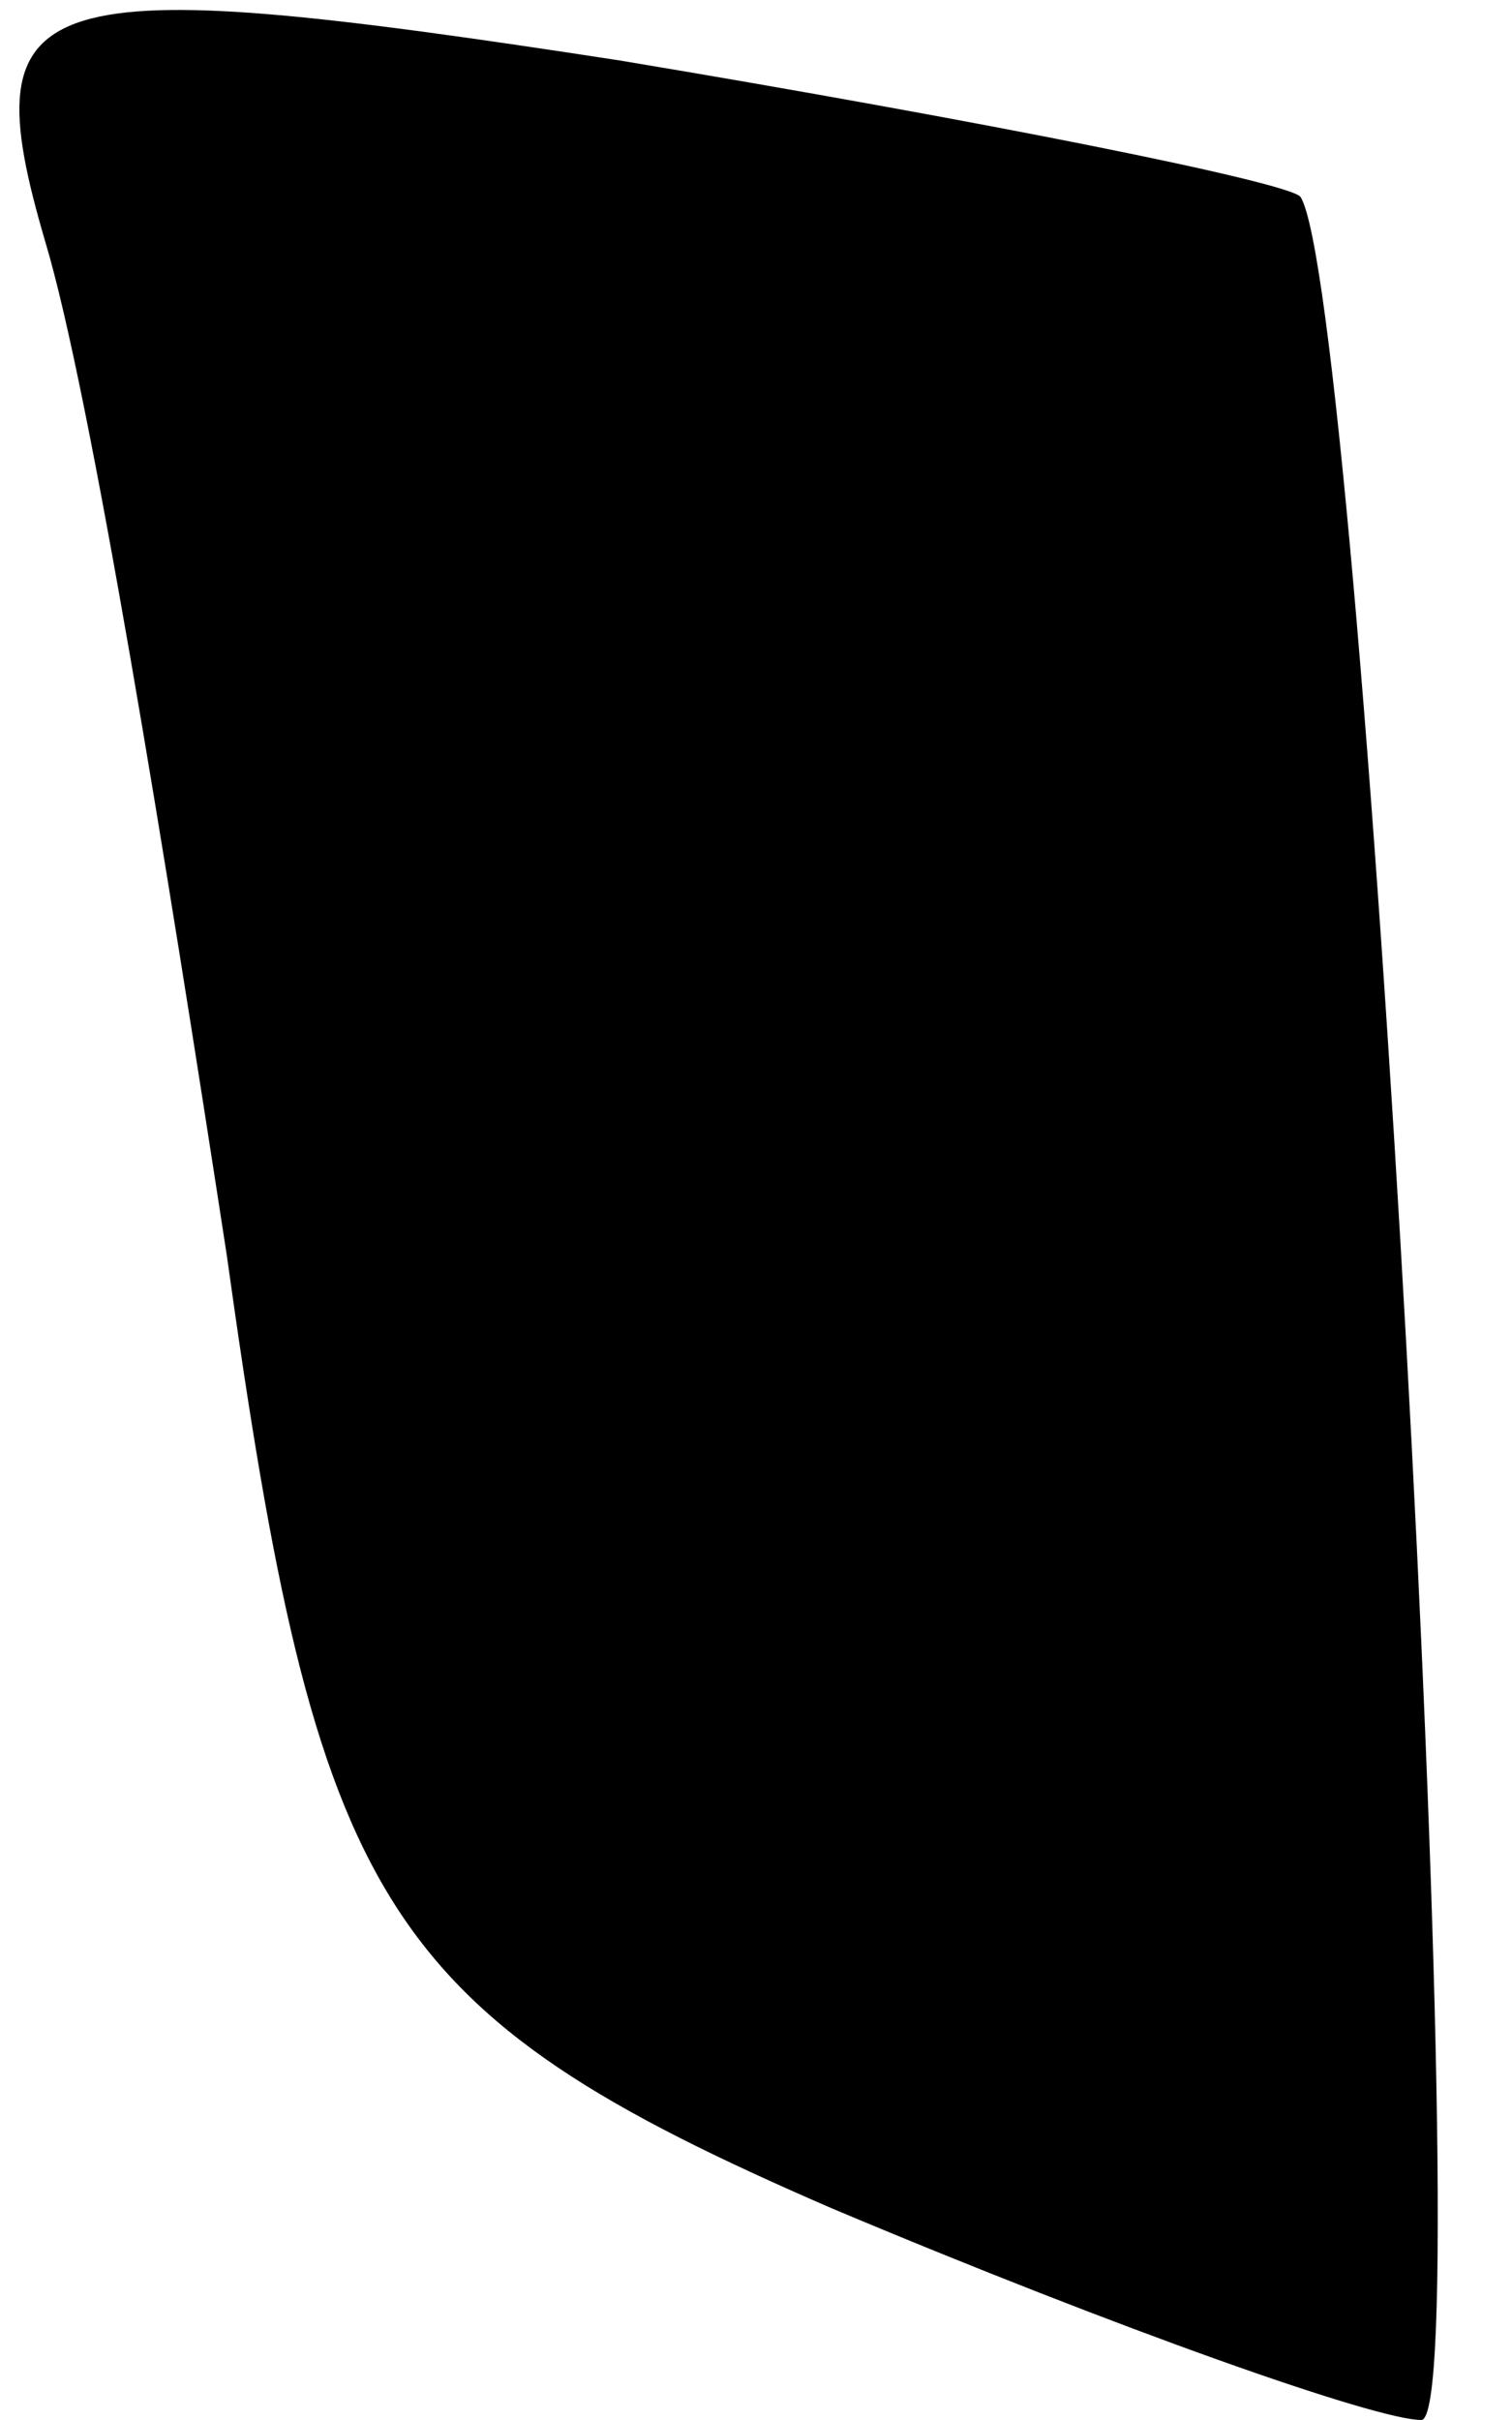 <?xml version="1.0" standalone="no"?>
<!DOCTYPE svg PUBLIC "-//W3C//DTD SVG 20010904//EN"
 "http://www.w3.org/TR/2001/REC-SVG-20010904/DTD/svg10.dtd">
<svg version="1.0" xmlns="http://www.w3.org/2000/svg"
 width="10pt" height="16pt" viewBox="0 0 10 16"
 preserveAspectRatio="xMidYMid meet">
<g transform="translate(0,16) scale(0.1,-0.1)"
fill="#000000" stroke="none">
<path fill="#000000" stroke="none" d="M3 144 c3 -10 8 -41 12 -67 6 -43 10
-50 40 -63 19 -8 36 -14 39 -14 4 0 -4 141 -8 147 -1 1 -21 5 -45 9 -39 6 -43
5 -38 -12z"/>
</g>
</svg>
